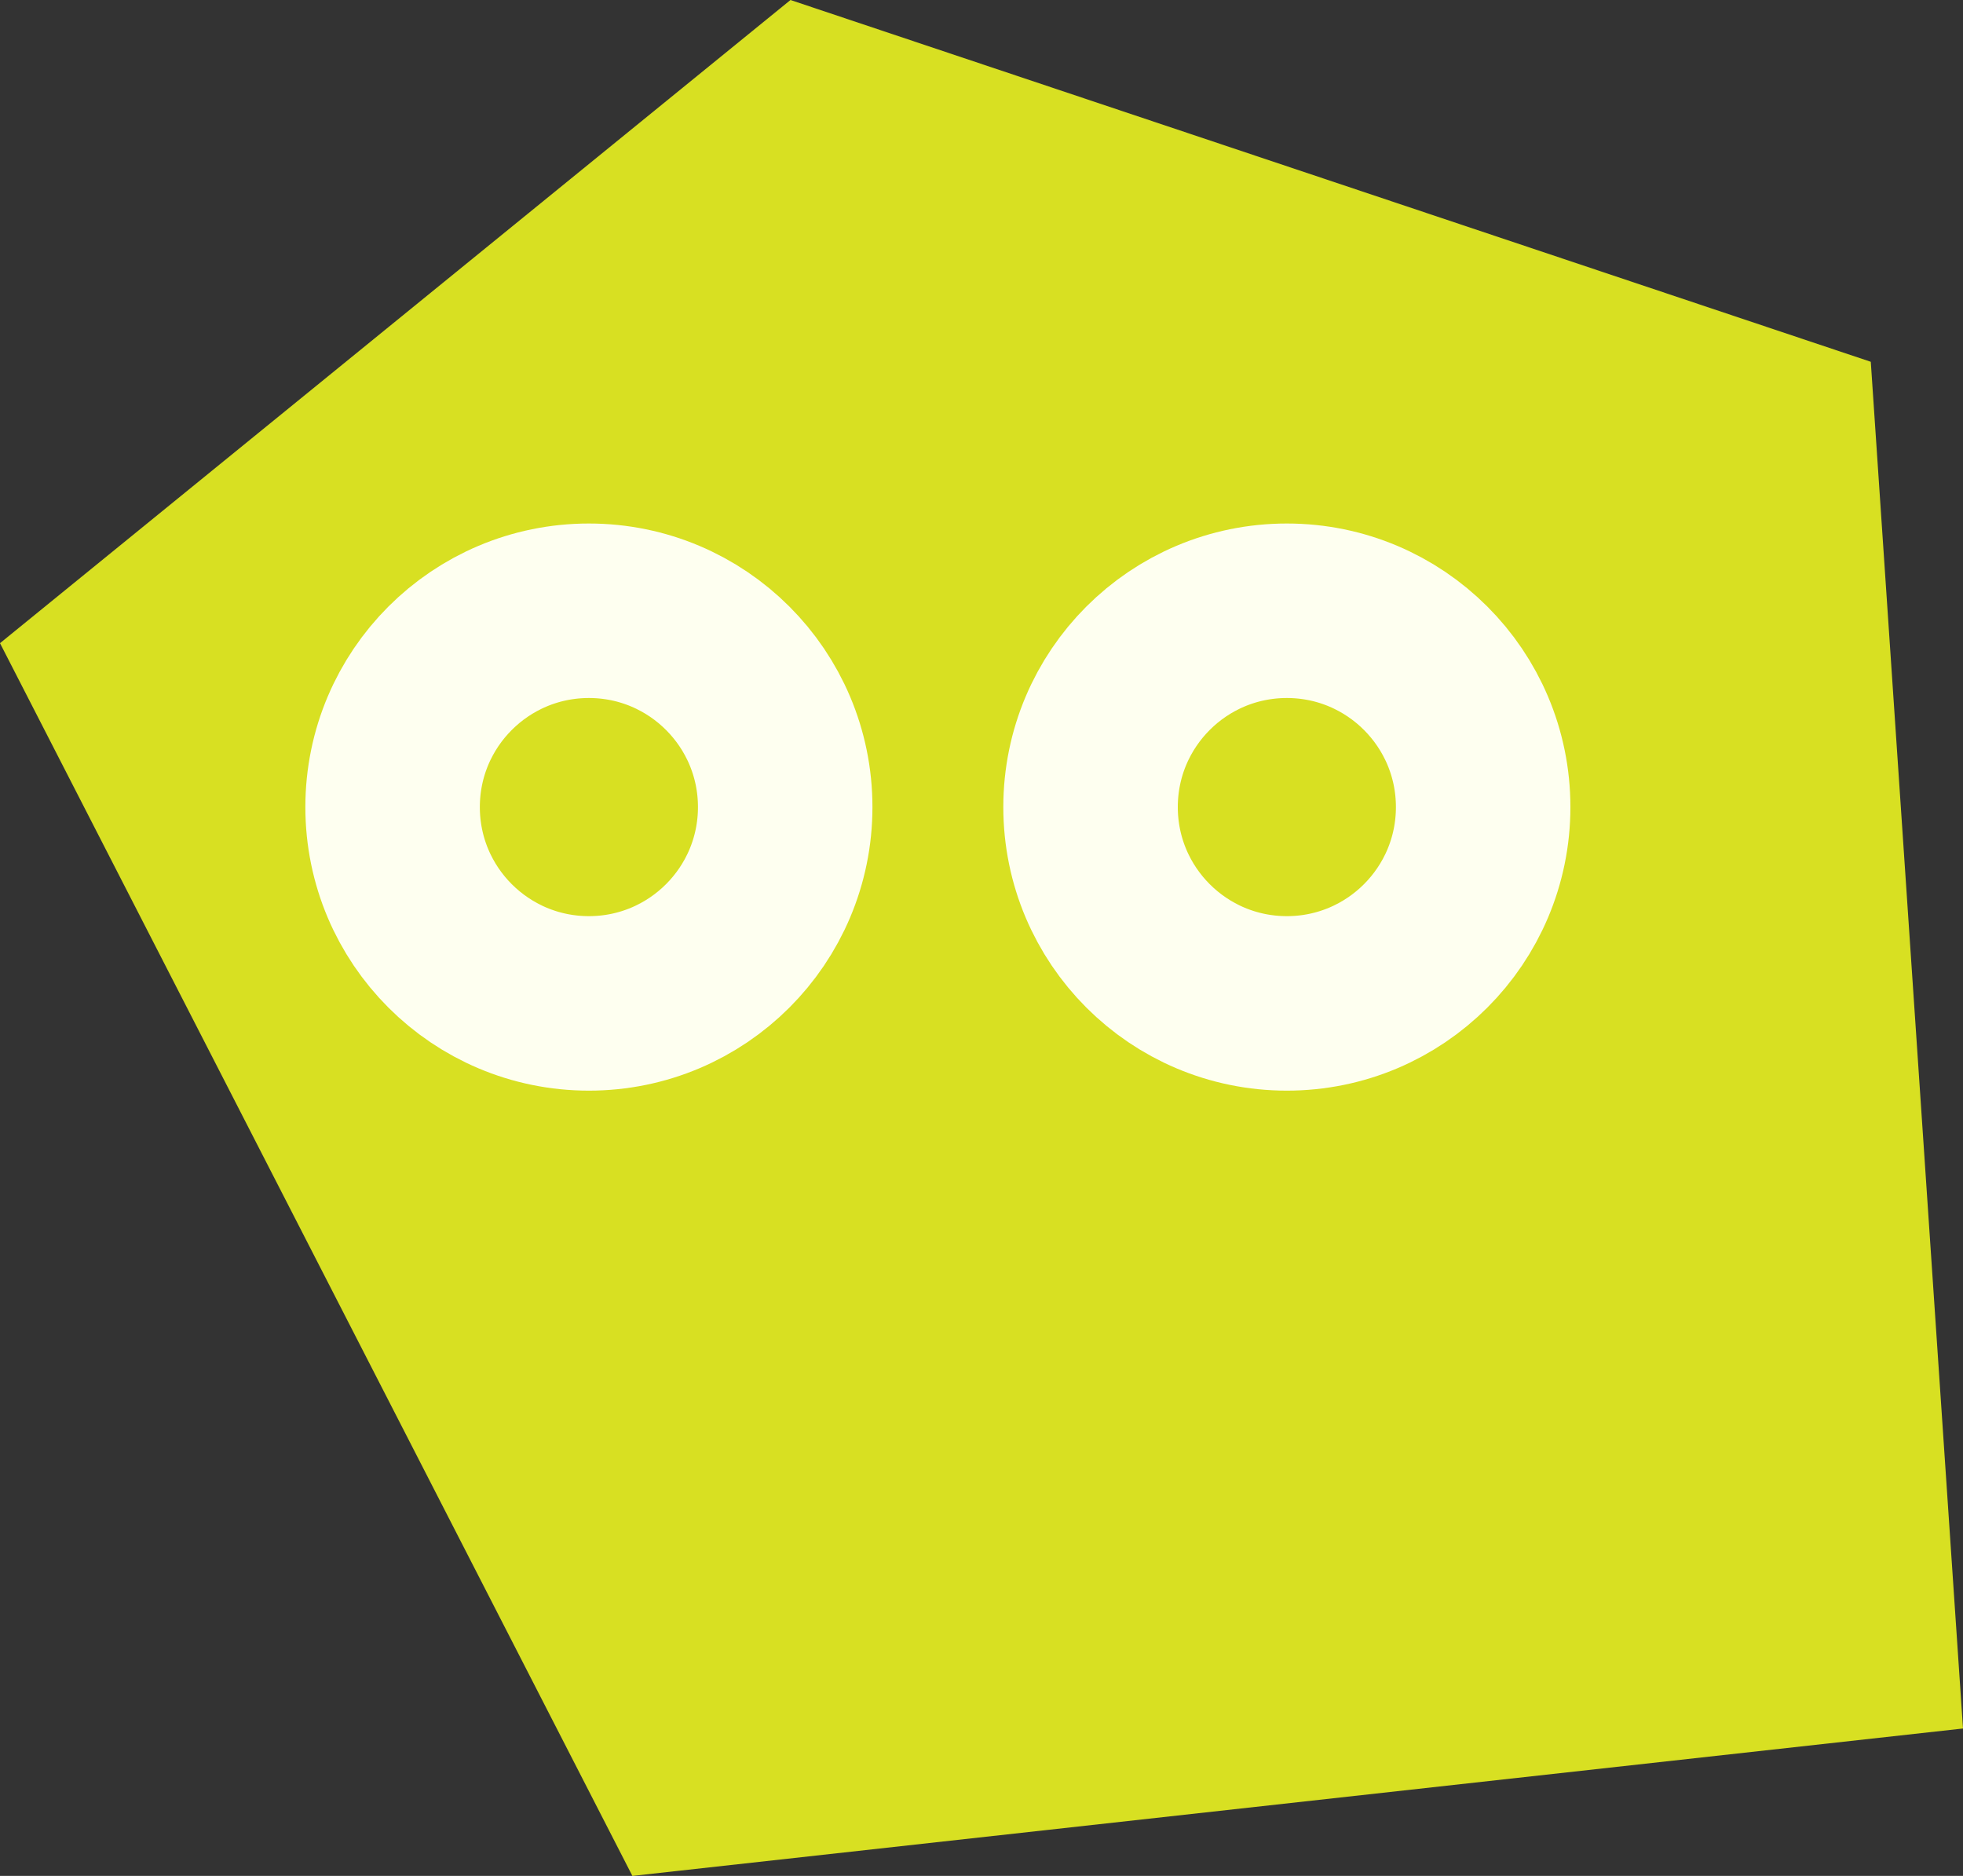 <svg width="45" height="43" viewBox="0 0 45 43" fill="none" xmlns="http://www.w3.org/2000/svg">
<rect x="0" y="0" width="45" height="43" fill="#333333" stroke="none"/>
<g id="Group 86">
<path id="Vector 115" d="M0 14.743L18.121 0L42.886 8.293L45 39.621L14.497 43L0 14.743Z" fill="#D8E022"/>
<circle id="Ellipse 28" cx="13.5" cy="18.5" r="4.5" stroke="#FEFFF0" stroke-width="4"/>
<circle id="Ellipse 29" cx="29.5" cy="18.5" r="4.5" stroke="#FEFFF0" stroke-width="4"/>
</g>
</svg>
